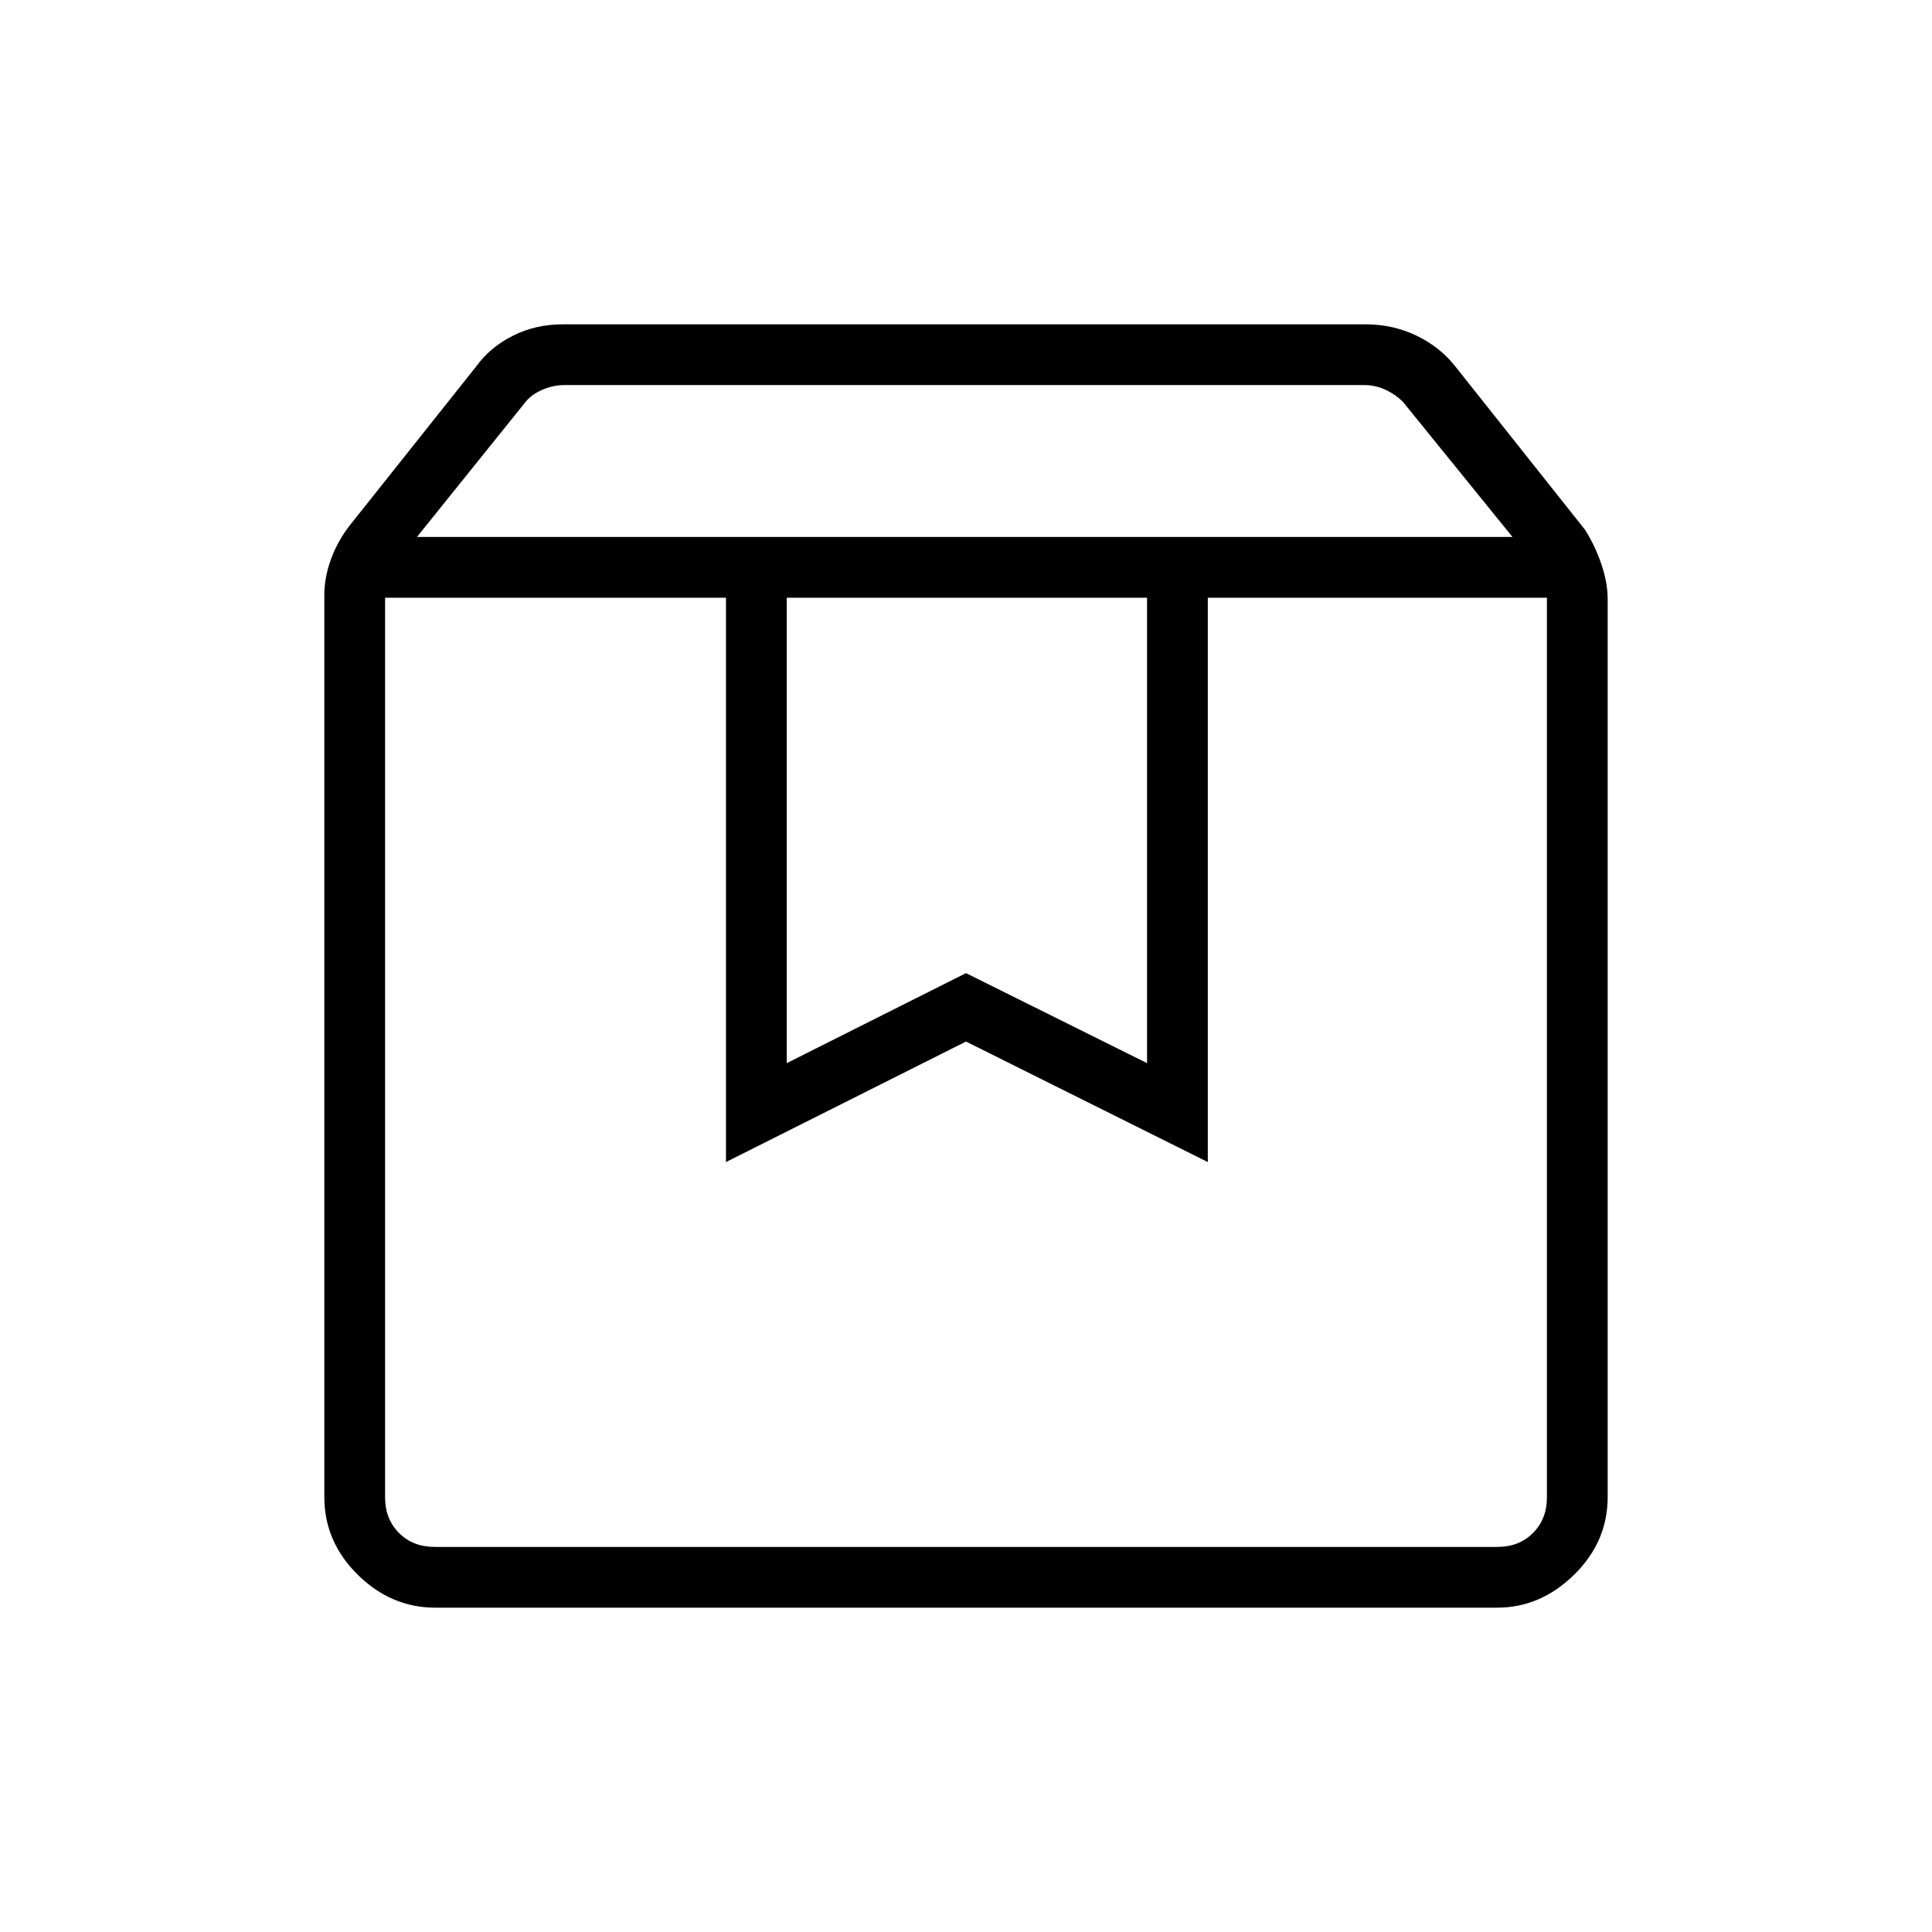 <svg xmlns="http://www.w3.org/2000/svg" height="48" viewBox="0 -960 960 960" width="48"><path d="M191.346-663v447.039q0 10.769 6.923 17.692t17.692 6.923h528.078q10.769 0 17.692-6.923t6.923-17.692V-663h-168.5v280.423L480-442.461l-119.269 59.884V-663H191.346Zm24.961 501.846q-21.942 0-38.548-16.369-16.605-16.37-16.605-38.669v-448.27q0-8.431 3.192-17.358 3.192-8.926 9.077-16.642l63.354-79.648q6.8-9.39 18.082-15.063 11.283-5.673 24.81-5.673h398.892q13.528 0 25.195 5.58t19.283 15.227l64.423 81.116q5 7.784 8.192 17.073 3.192 9.289 3.192 17.696v445.947q0 22.342-16.694 38.698-16.695 16.355-38.209 16.355H216.307Zm-9.115-532.039h544.347l-54.317-66.999q-3.846-3.847-8.846-6.154-5-2.308-10.384-2.308H280.299q-5.384 0-10.769 2.308-5.384 2.307-8.461 6.154l-53.877 66.999ZM390.923-663v231.269L480-476.462l89.962 44.731V-663H390.923Zm-199.577 0h577.308-577.308Z"/></svg>